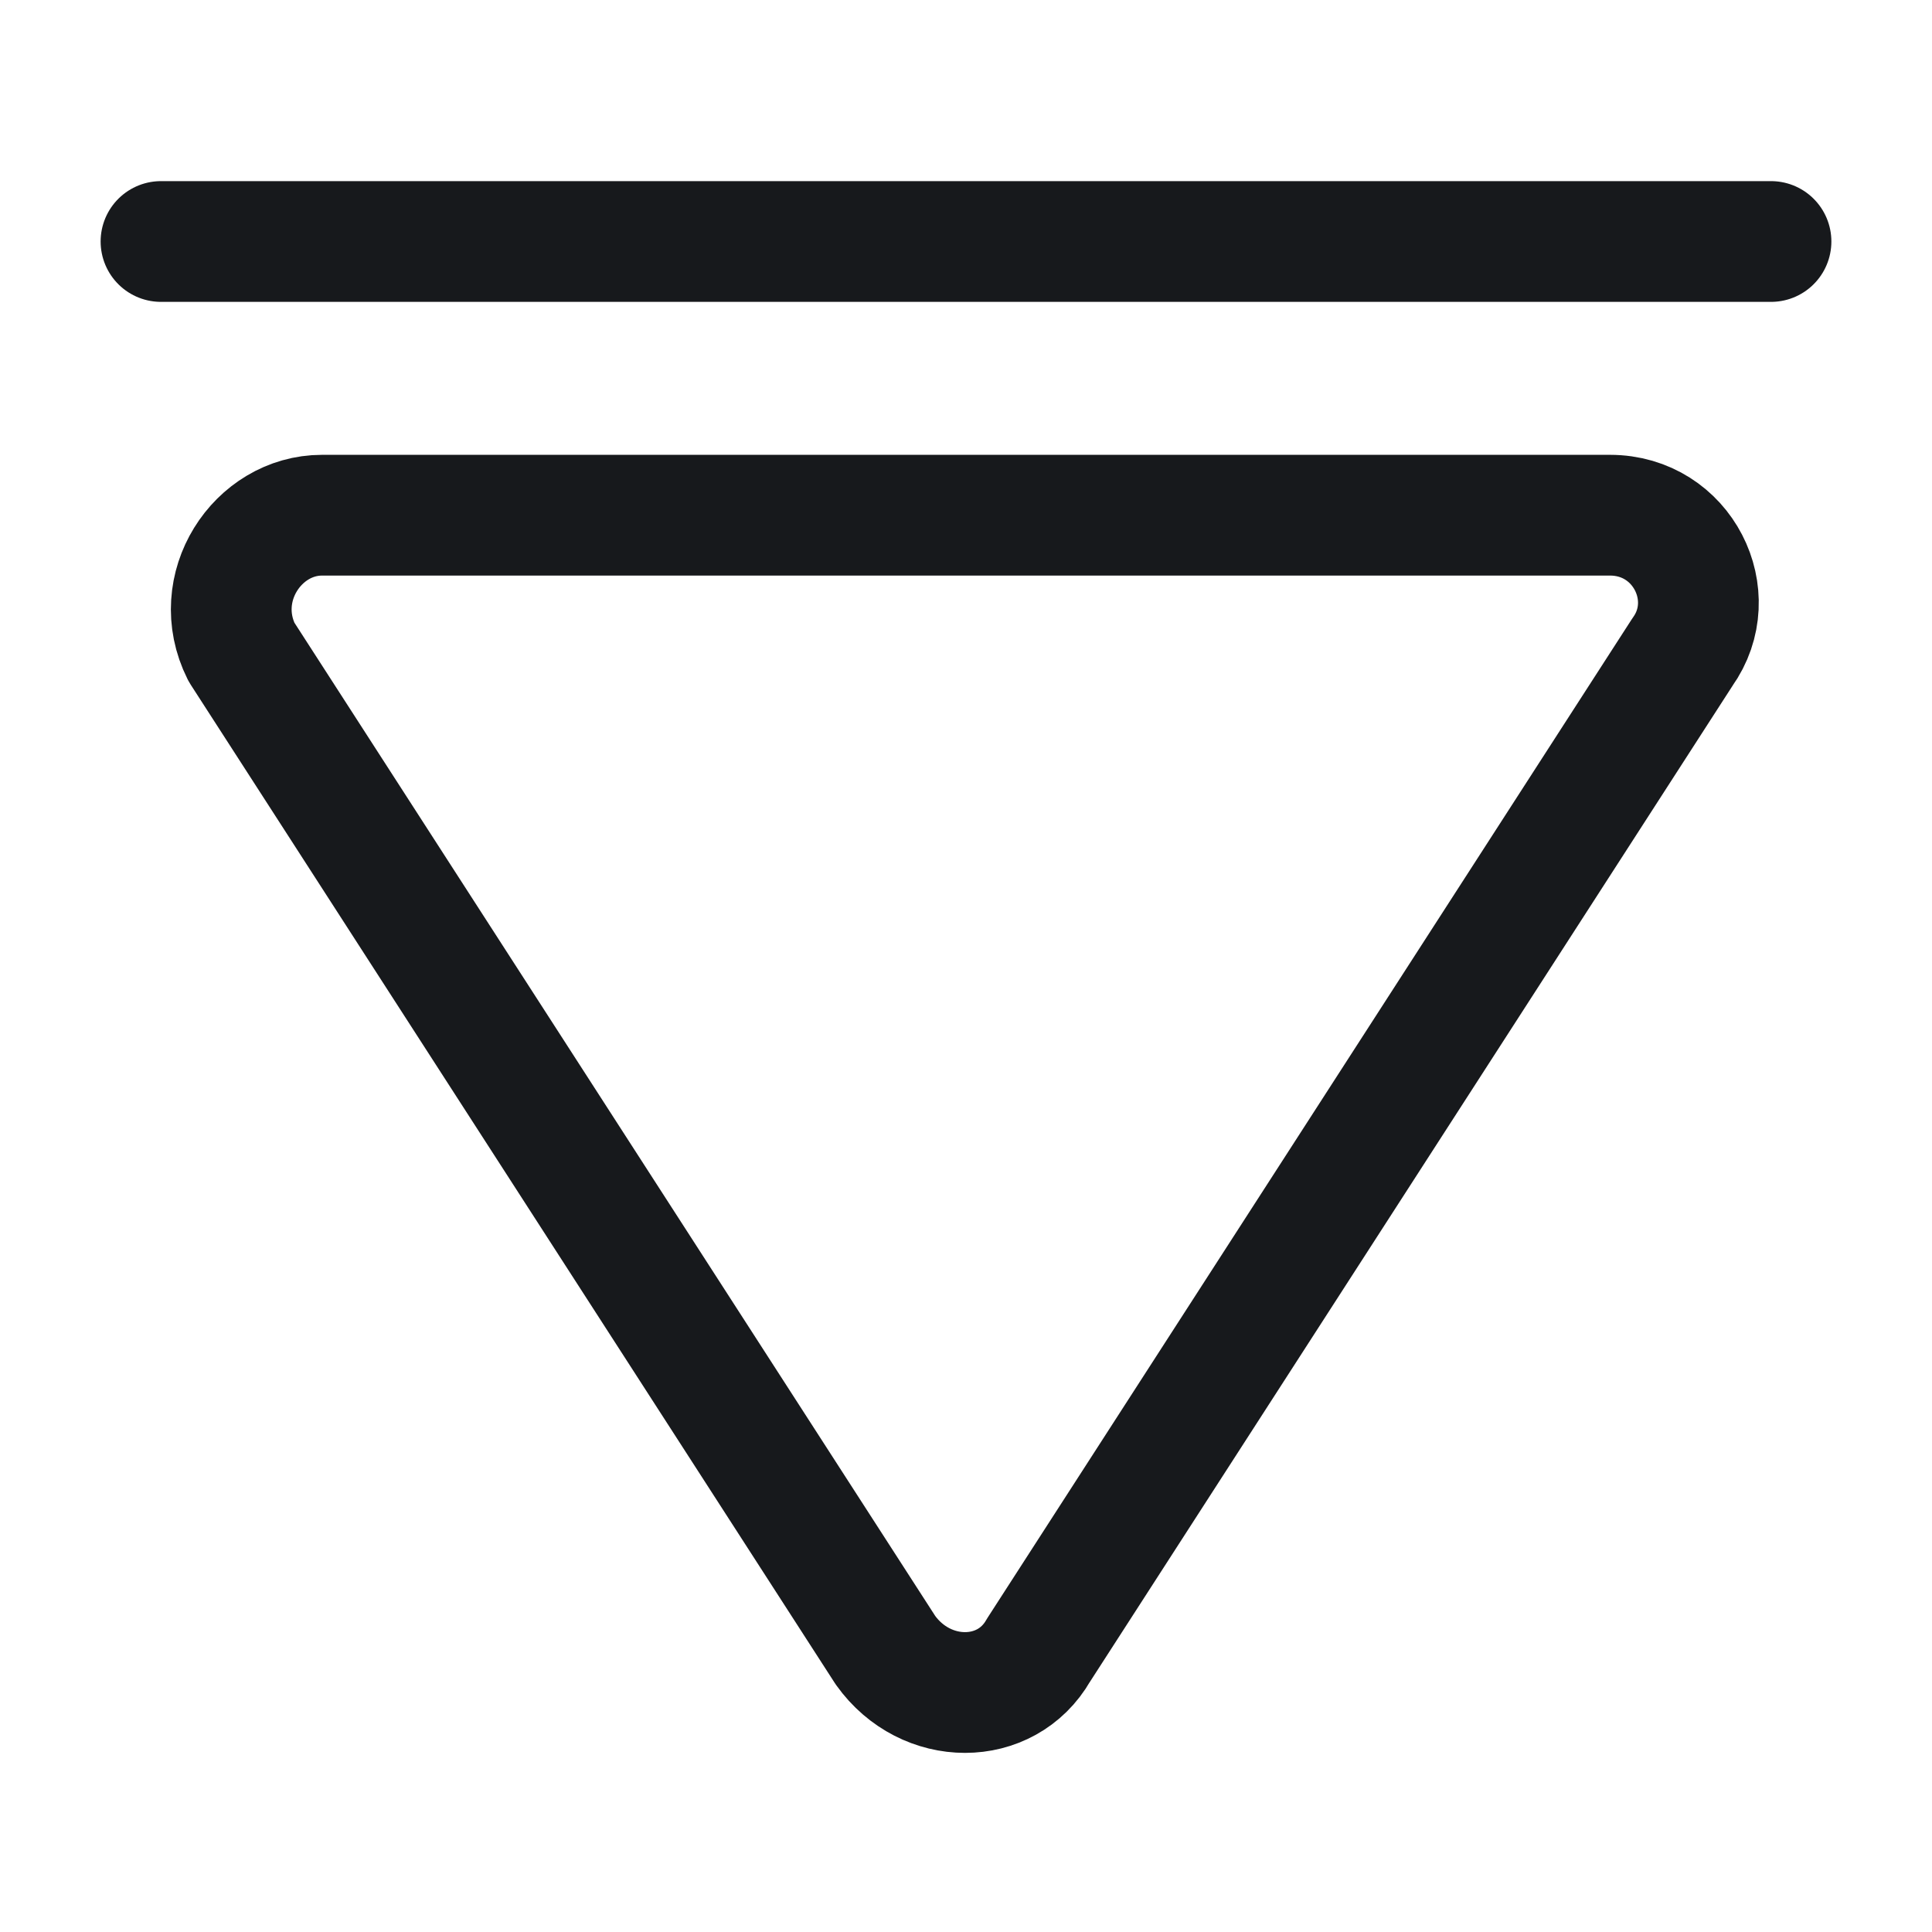 <svg width="24" height="24" viewBox="0 0 24 24" fill="none" xmlns="http://www.w3.org/2000/svg">
    <path d="M2 3H22" stroke="#17191C" stroke-width="1.5" stroke-miterlimit="10" stroke-linecap="round"
          stroke-linejoin="round"/>
    <path
        d="M4 6.4H20C20.9 6.4 21.4 7.4 20.9 8.1L12.9 20.5C12.5 21.2 11.5 21.2 11 20.5L3 8.1C2.6 7.3 3.2 6.4 4 6.4Z"
        stroke="#17191C" stroke-width="1.5" stroke-miterlimit="10" stroke-linecap="round" stroke-linejoin="round"/>
</svg>

